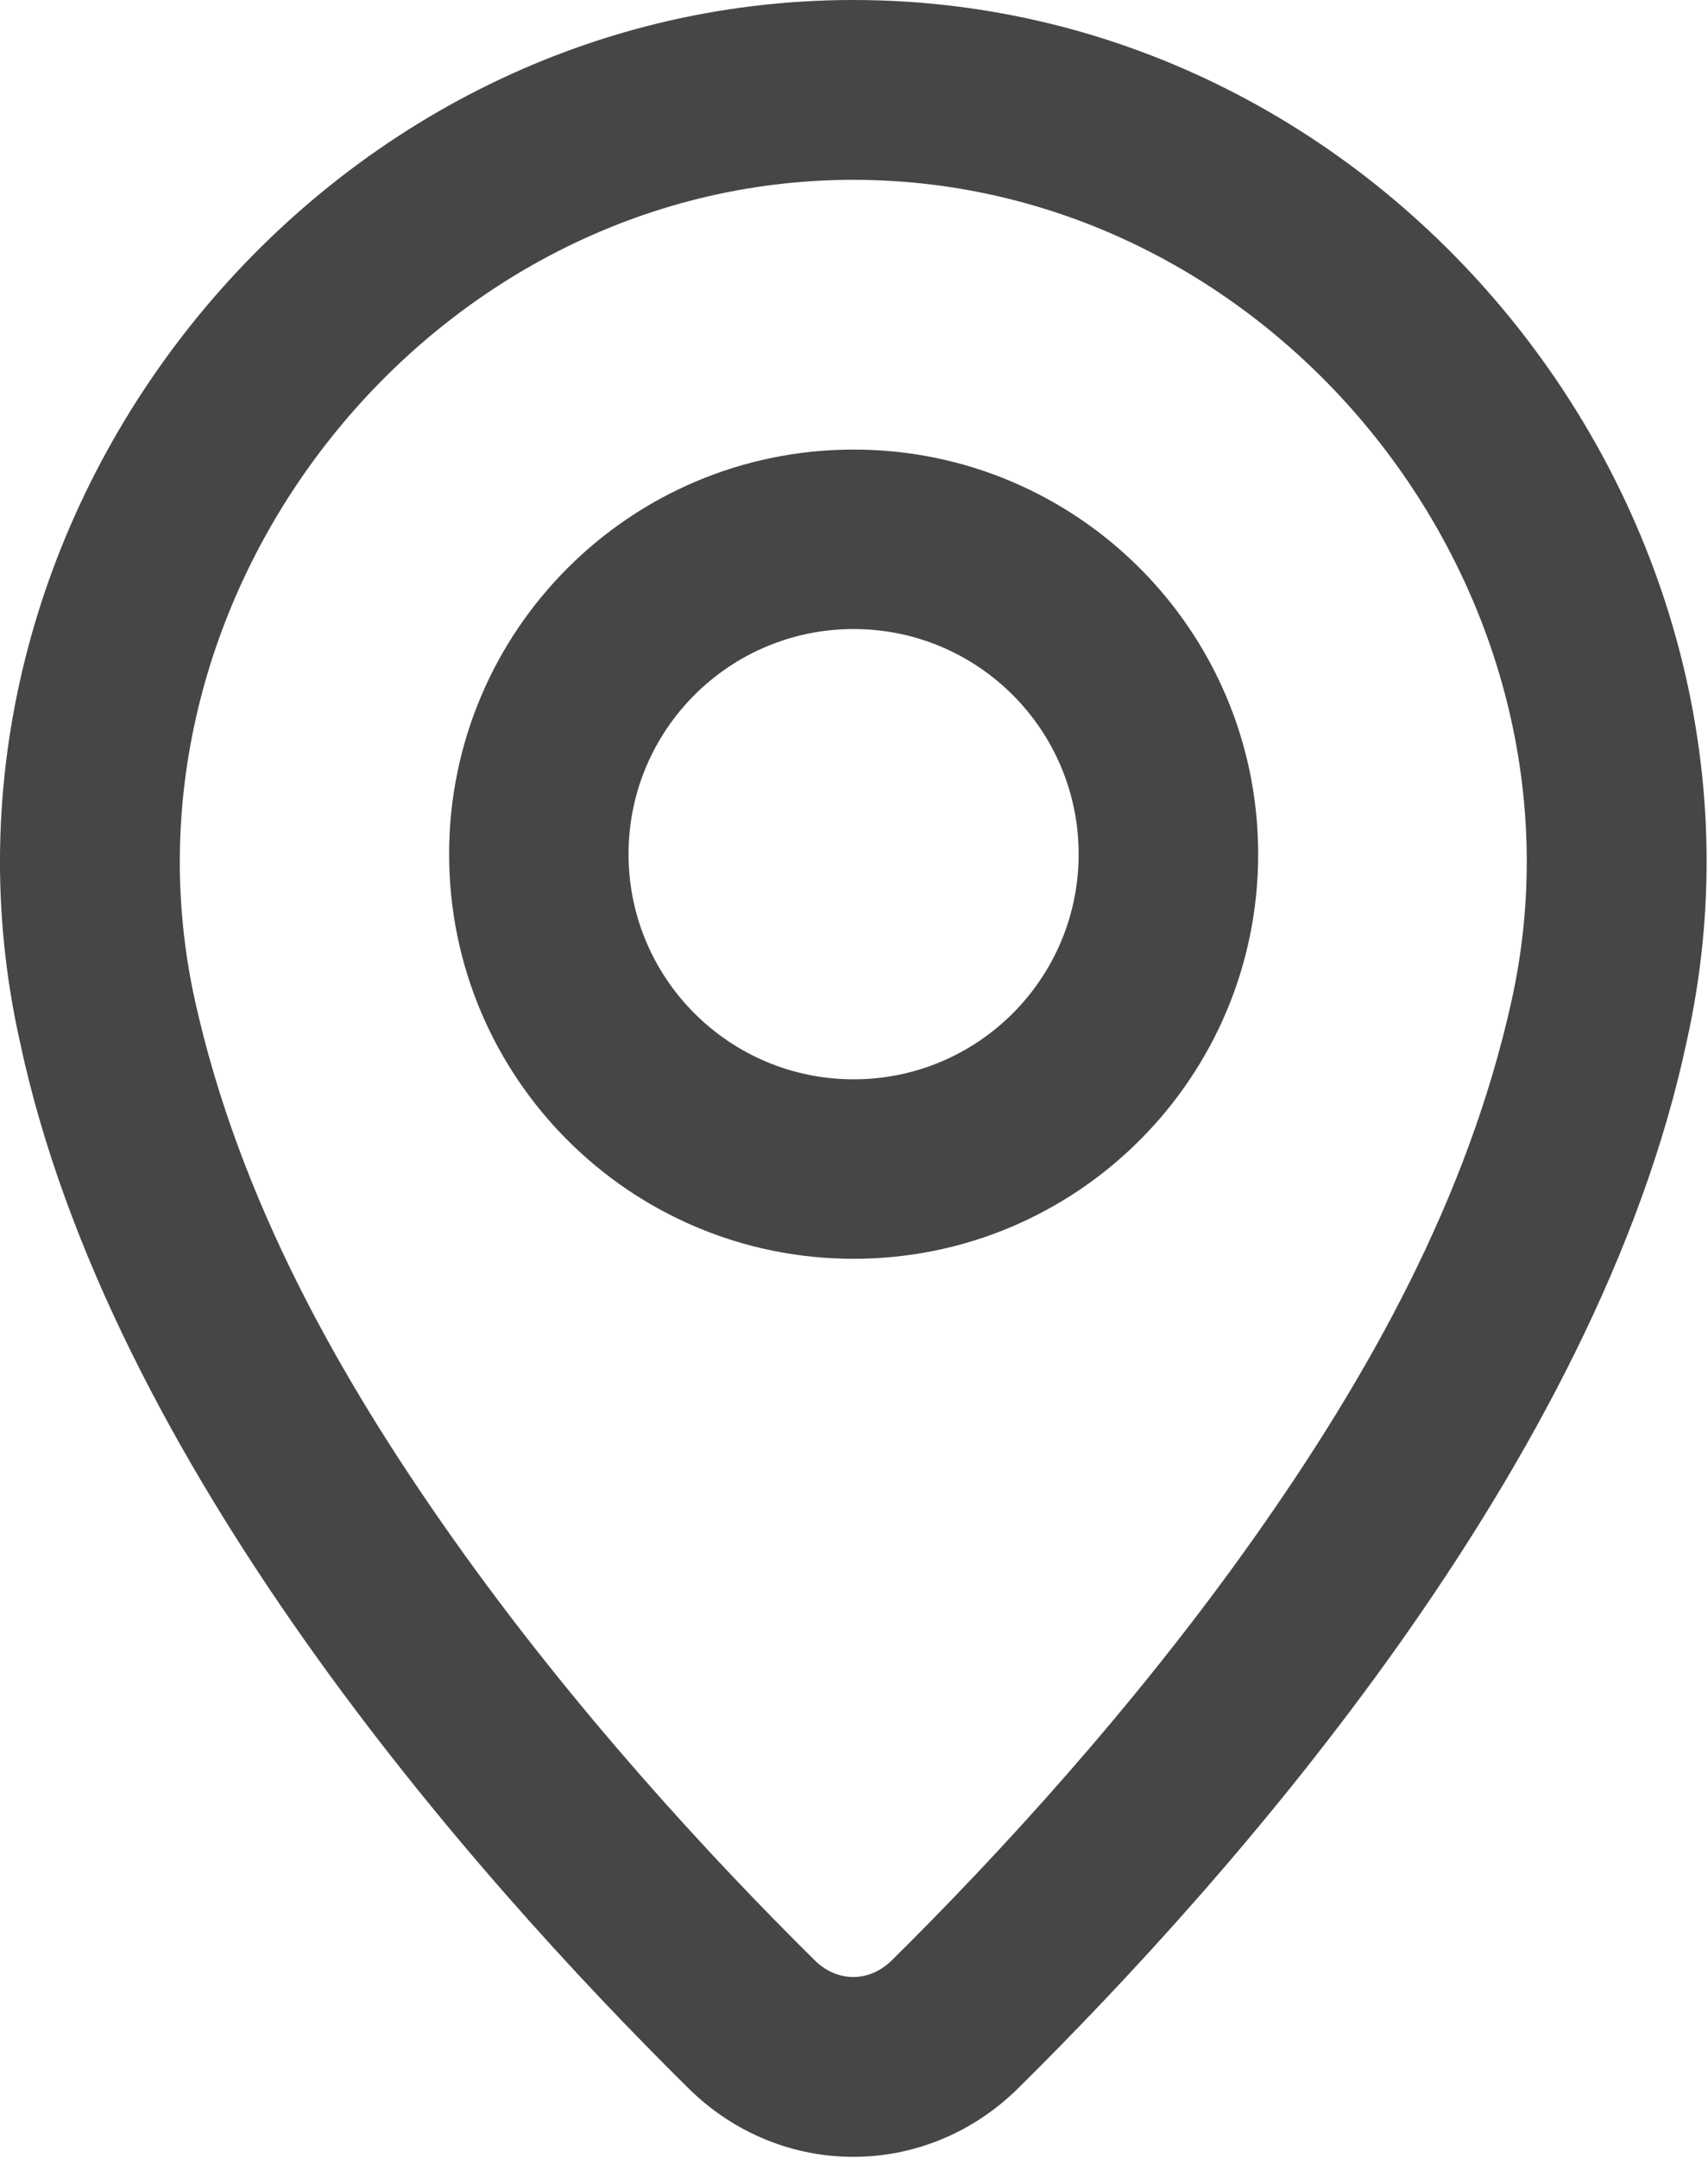 <svg width="19" height="24" viewBox="0 0 19 24" fill="none" xmlns="http://www.w3.org/2000/svg">
<path fill-rule="evenodd" clip-rule="evenodd" d="M9.496 14C11.981 14 13.996 11.985 13.996 9.5C13.996 7.015 11.981 5 9.496 5C7.01 5 4.996 7.015 4.996 9.5C4.996 11.985 7.01 14 9.496 14ZM9.496 12.004C8.113 12.004 6.992 10.883 6.992 9.5C6.992 8.117 8.113 6.996 9.496 6.996C10.878 6.996 11.999 8.117 11.999 9.5C11.999 10.883 10.878 12.004 9.496 12.004Z" fill="#484545"/>
<path fill-rule="evenodd" clip-rule="evenodd" d="M18.764 11.578C20.057 5.785 15.497 0 9.492 0C3.489 0 -1.072 5.793 0.22 11.579C1.217 16.279 5.249 20.843 7.656 23.223C8.686 24.243 10.298 24.243 11.328 23.223C13.735 20.843 17.767 16.278 18.764 11.578ZM9.492 2C14.204 2 17.829 6.586 16.812 11.143C16.324 13.332 15.228 15.298 13.942 17.116C12.598 19.015 11.075 20.661 9.922 21.801C9.671 22.05 9.313 22.05 9.062 21.801C7.909 20.661 6.386 19.015 5.042 17.116C3.756 15.298 2.661 13.332 2.172 11.143C1.156 6.593 4.782 2 9.492 2Z" fill="#484545"/>
</svg>
